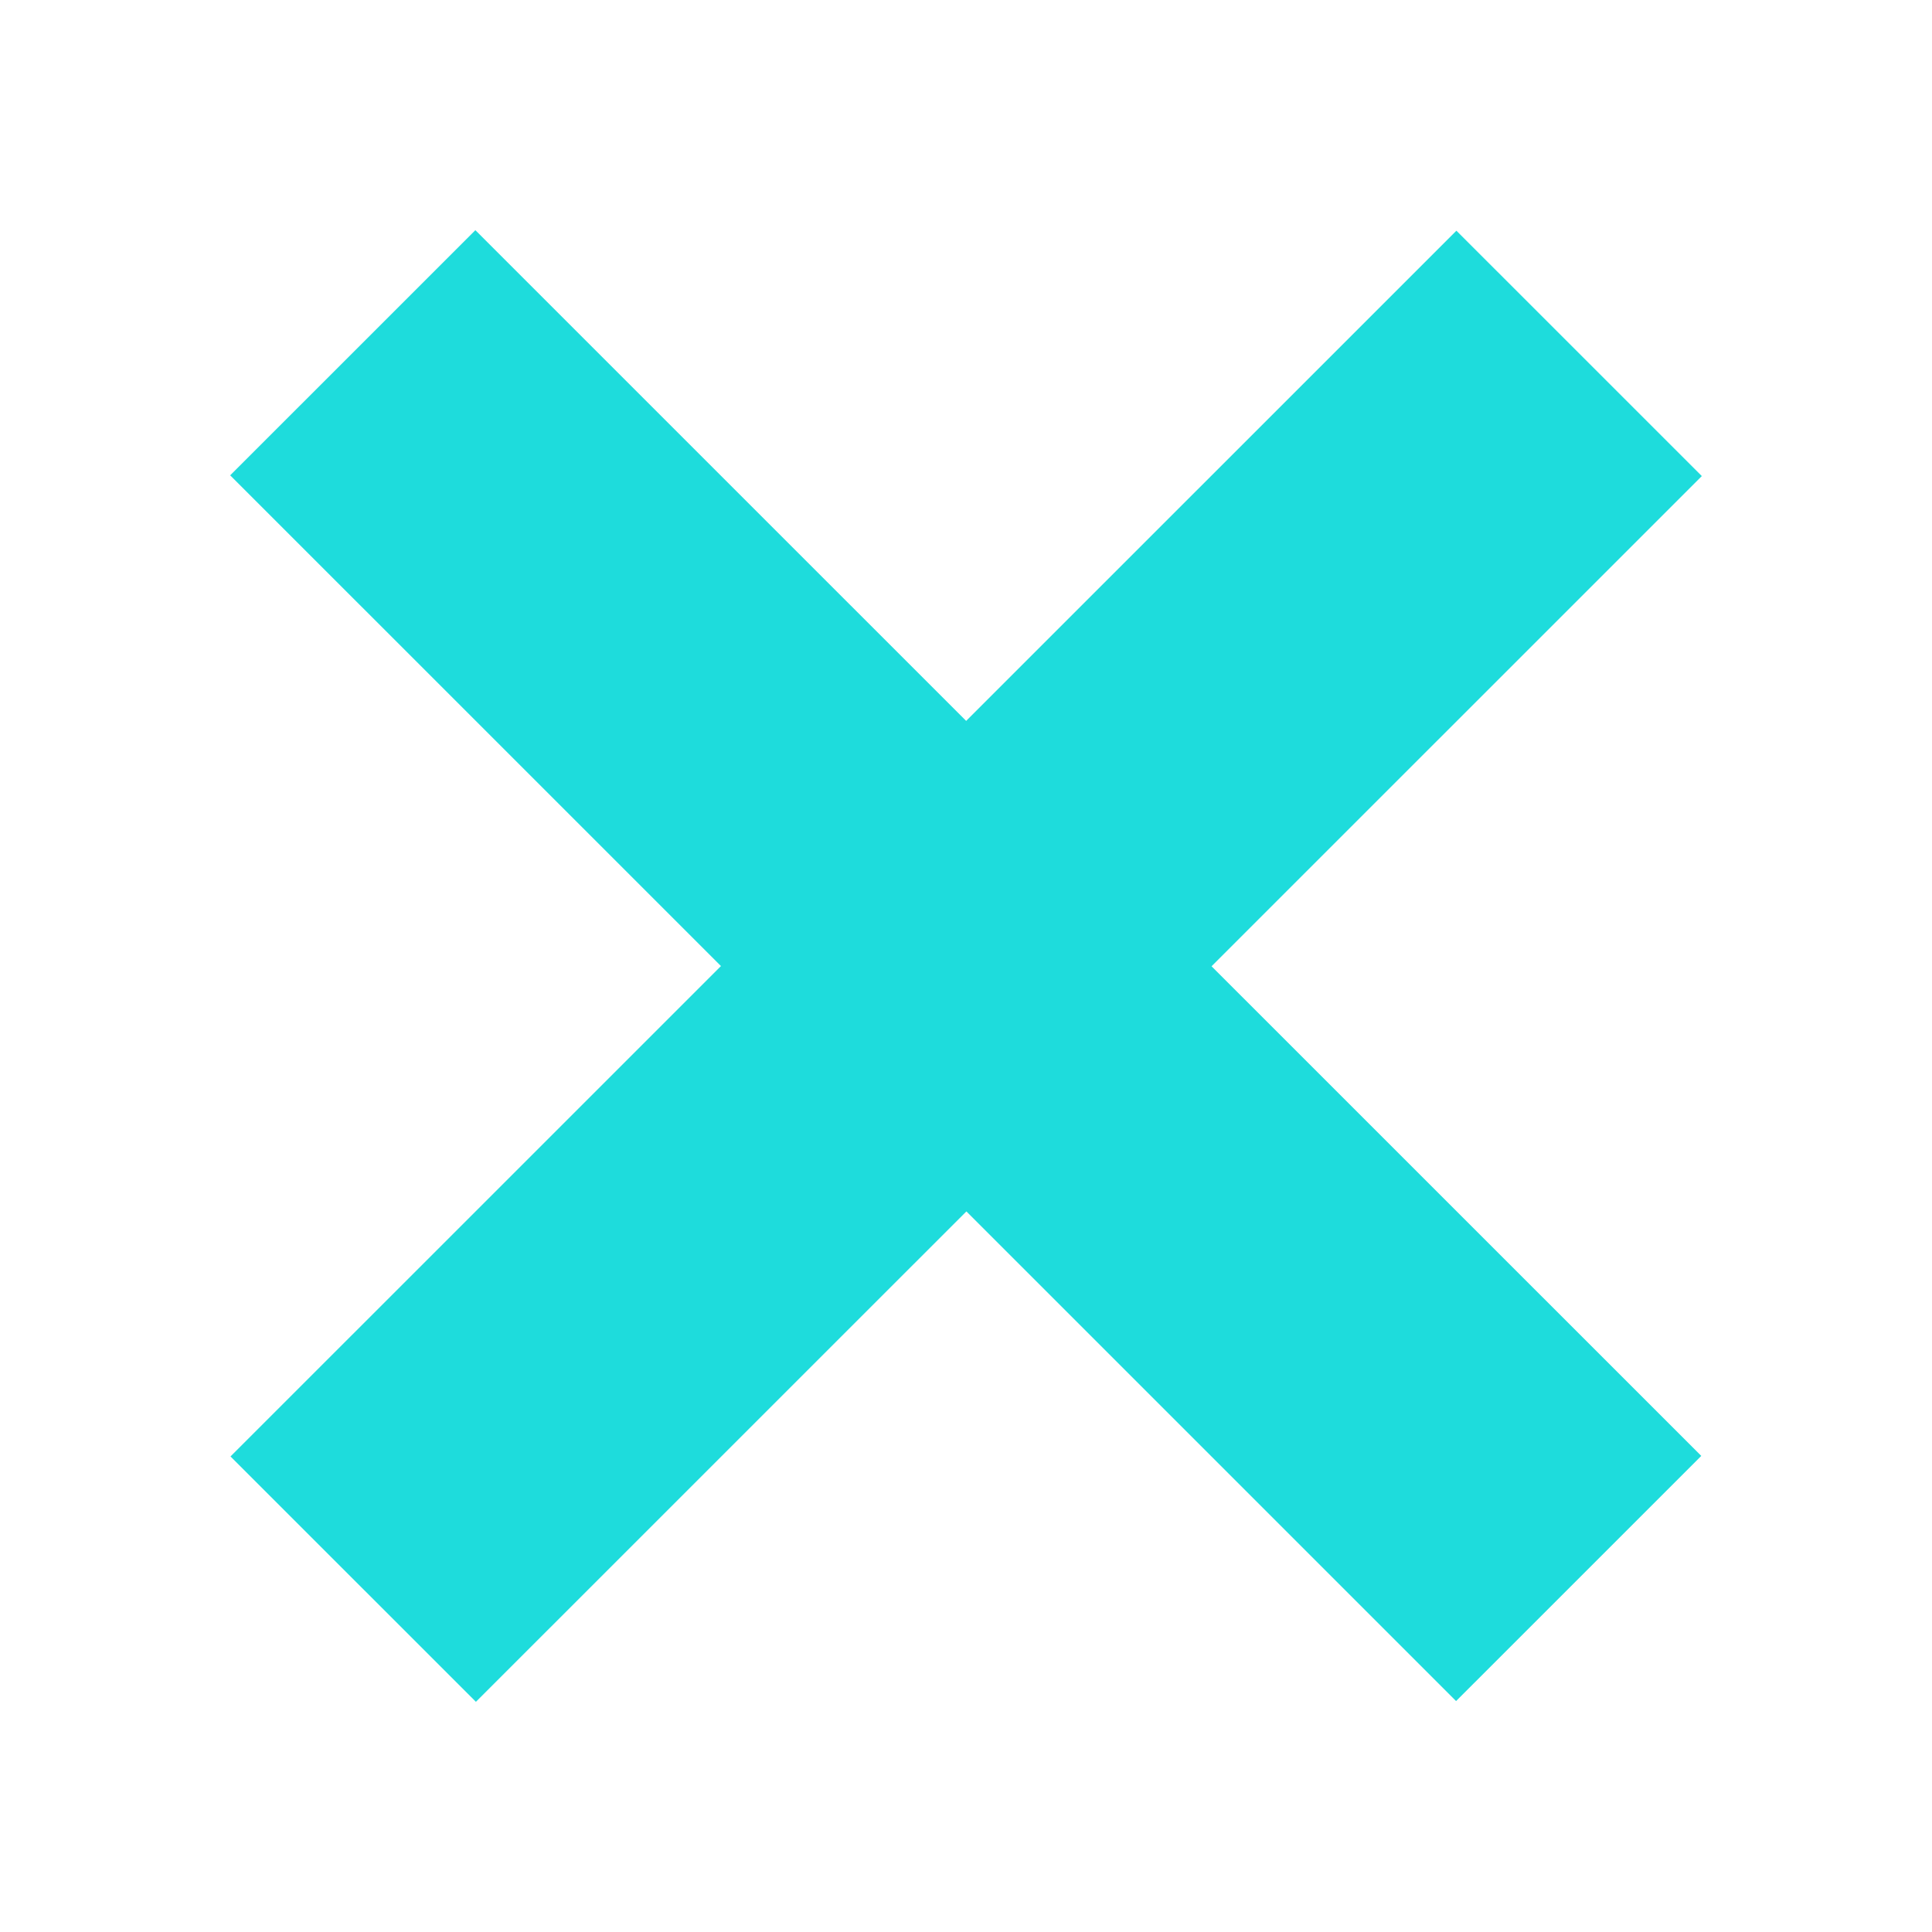 <?xml version="1.0" encoding="utf-8"?>
<!-- Generator: Adobe Illustrator 16.0.0, SVG Export Plug-In . SVG Version: 6.00 Build 0)  -->
<!DOCTYPE svg PUBLIC "-//W3C//DTD SVG 1.1//EN" "http://www.w3.org/Graphics/SVG/1.1/DTD/svg11.dtd">
<svg version="1.1" id="레이어_6" xmlns="http://www.w3.org/2000/svg" xmlns:xlink="http://www.w3.org/1999/xlink" x="0px"
	 y="0px" width="256px" height="256px" viewBox="0 0 256 256" enable-background="new 0 0 256 256" xml:space="preserve">
<polygon fill="#1EDCDC" points="160.537,128.036 225.5,63.082 192.981,30.569 128.02,95.523 62.988,30.5 30.5,62.983 
	95.531,128.008 30.543,192.987 63.062,225.5 128.052,160.519 192.938,225.4 225.427,192.915 "/>
</svg>
